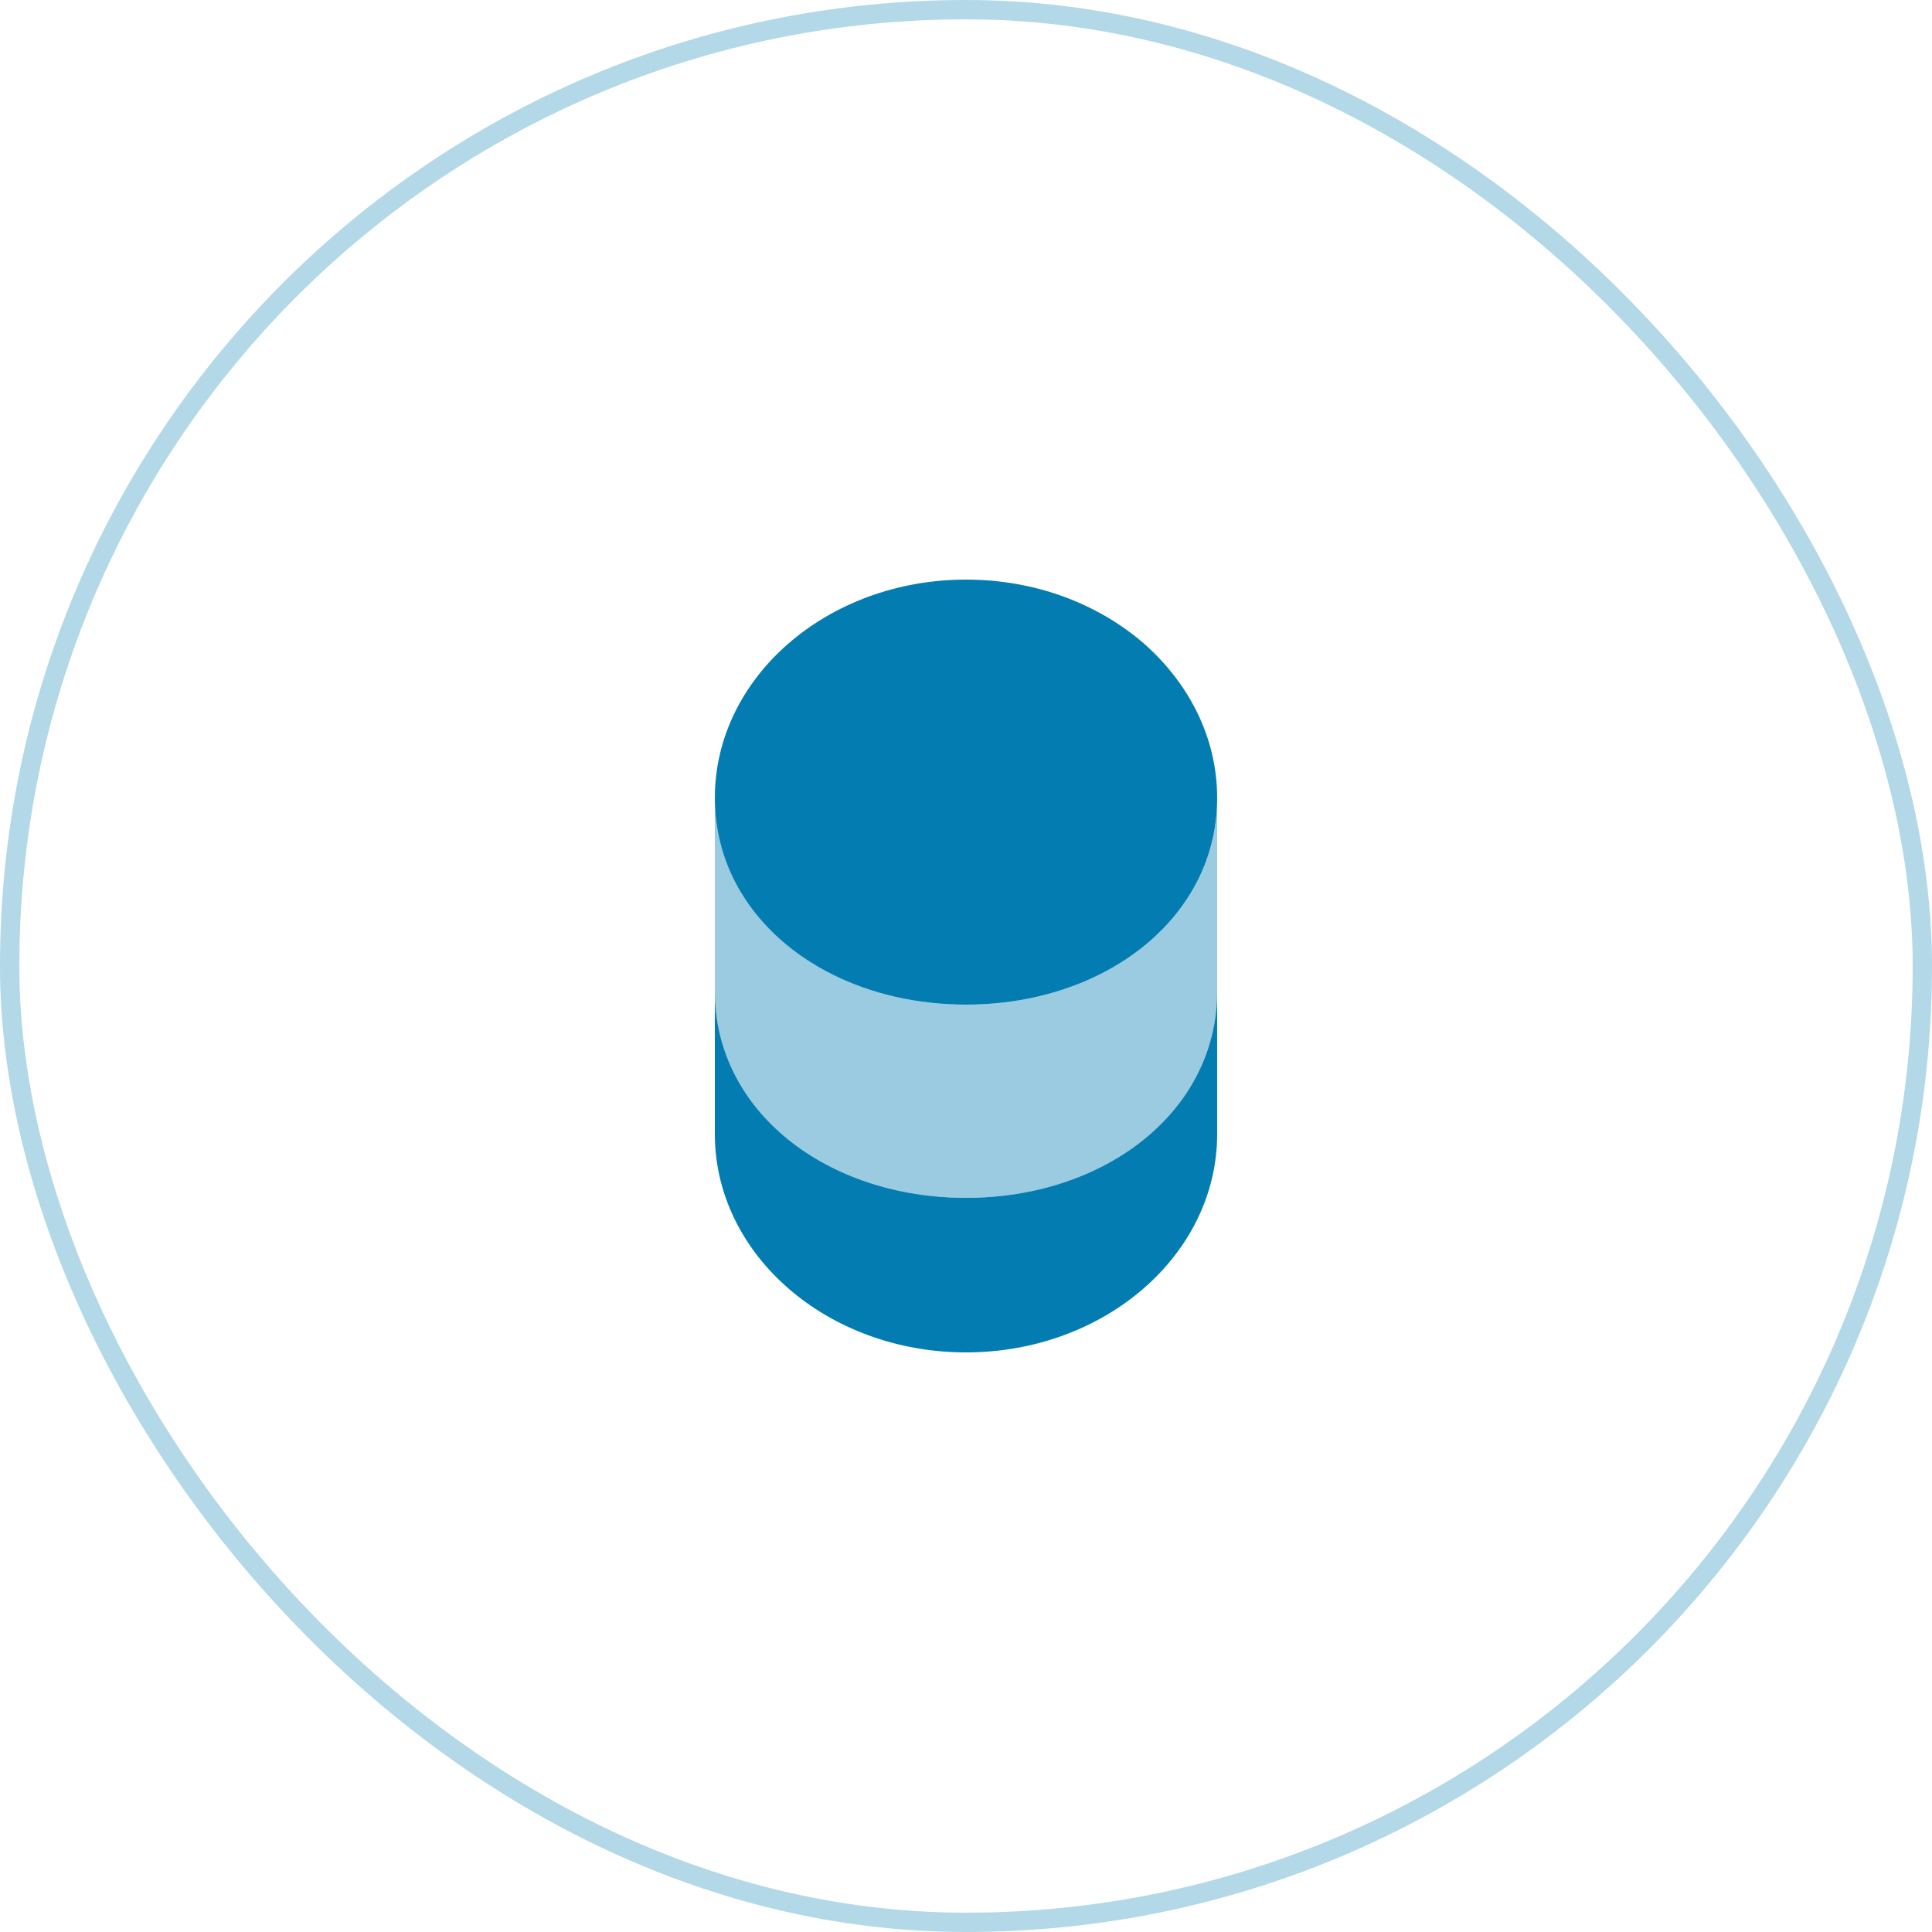 <svg width="100" height="100" viewBox="0 0 100 100" fill="none" xmlns="http://www.w3.org/2000/svg">
<rect x="0.5" y="0.5" width="99" height="99" rx="49.5" stroke="#037DB1" stroke-opacity="0.3"/>
<path d="M63 51.3V58.7C63 64.94 57.18 70 50 70C42.82 70 37 64.94 37 58.7V51.3C37 57.54 42.82 62 50 62C57.18 62 63 57.54 63 51.3Z" fill="#037DB1"/>
<path opacity="0.4" d="M63 41.3V51.3C63 57.54 57.18 62 50 62C42.82 62 37 57.54 37 51.3V41.3C37 43.12 37.5 44.8 38.38 46.24C40.52 49.76 44.92 52 50 52C55.08 52 59.48 49.76 61.62 46.24C62.5 44.8 63 43.12 63 41.3Z" fill="#037DB1"/>
<path d="M63 41.3C63 43.12 62.5 44.8 61.62 46.24C59.48 49.76 55.08 52 50 52C44.92 52 40.52 49.76 38.38 46.24C37.5 44.8 37 43.12 37 41.3C37 35.06 42.82 30 50 30C53.6 30 56.84 31.26 59.2 33.3C61.54 35.36 63 38.18 63 41.3Z" fill="#037DB1"/>
</svg>
